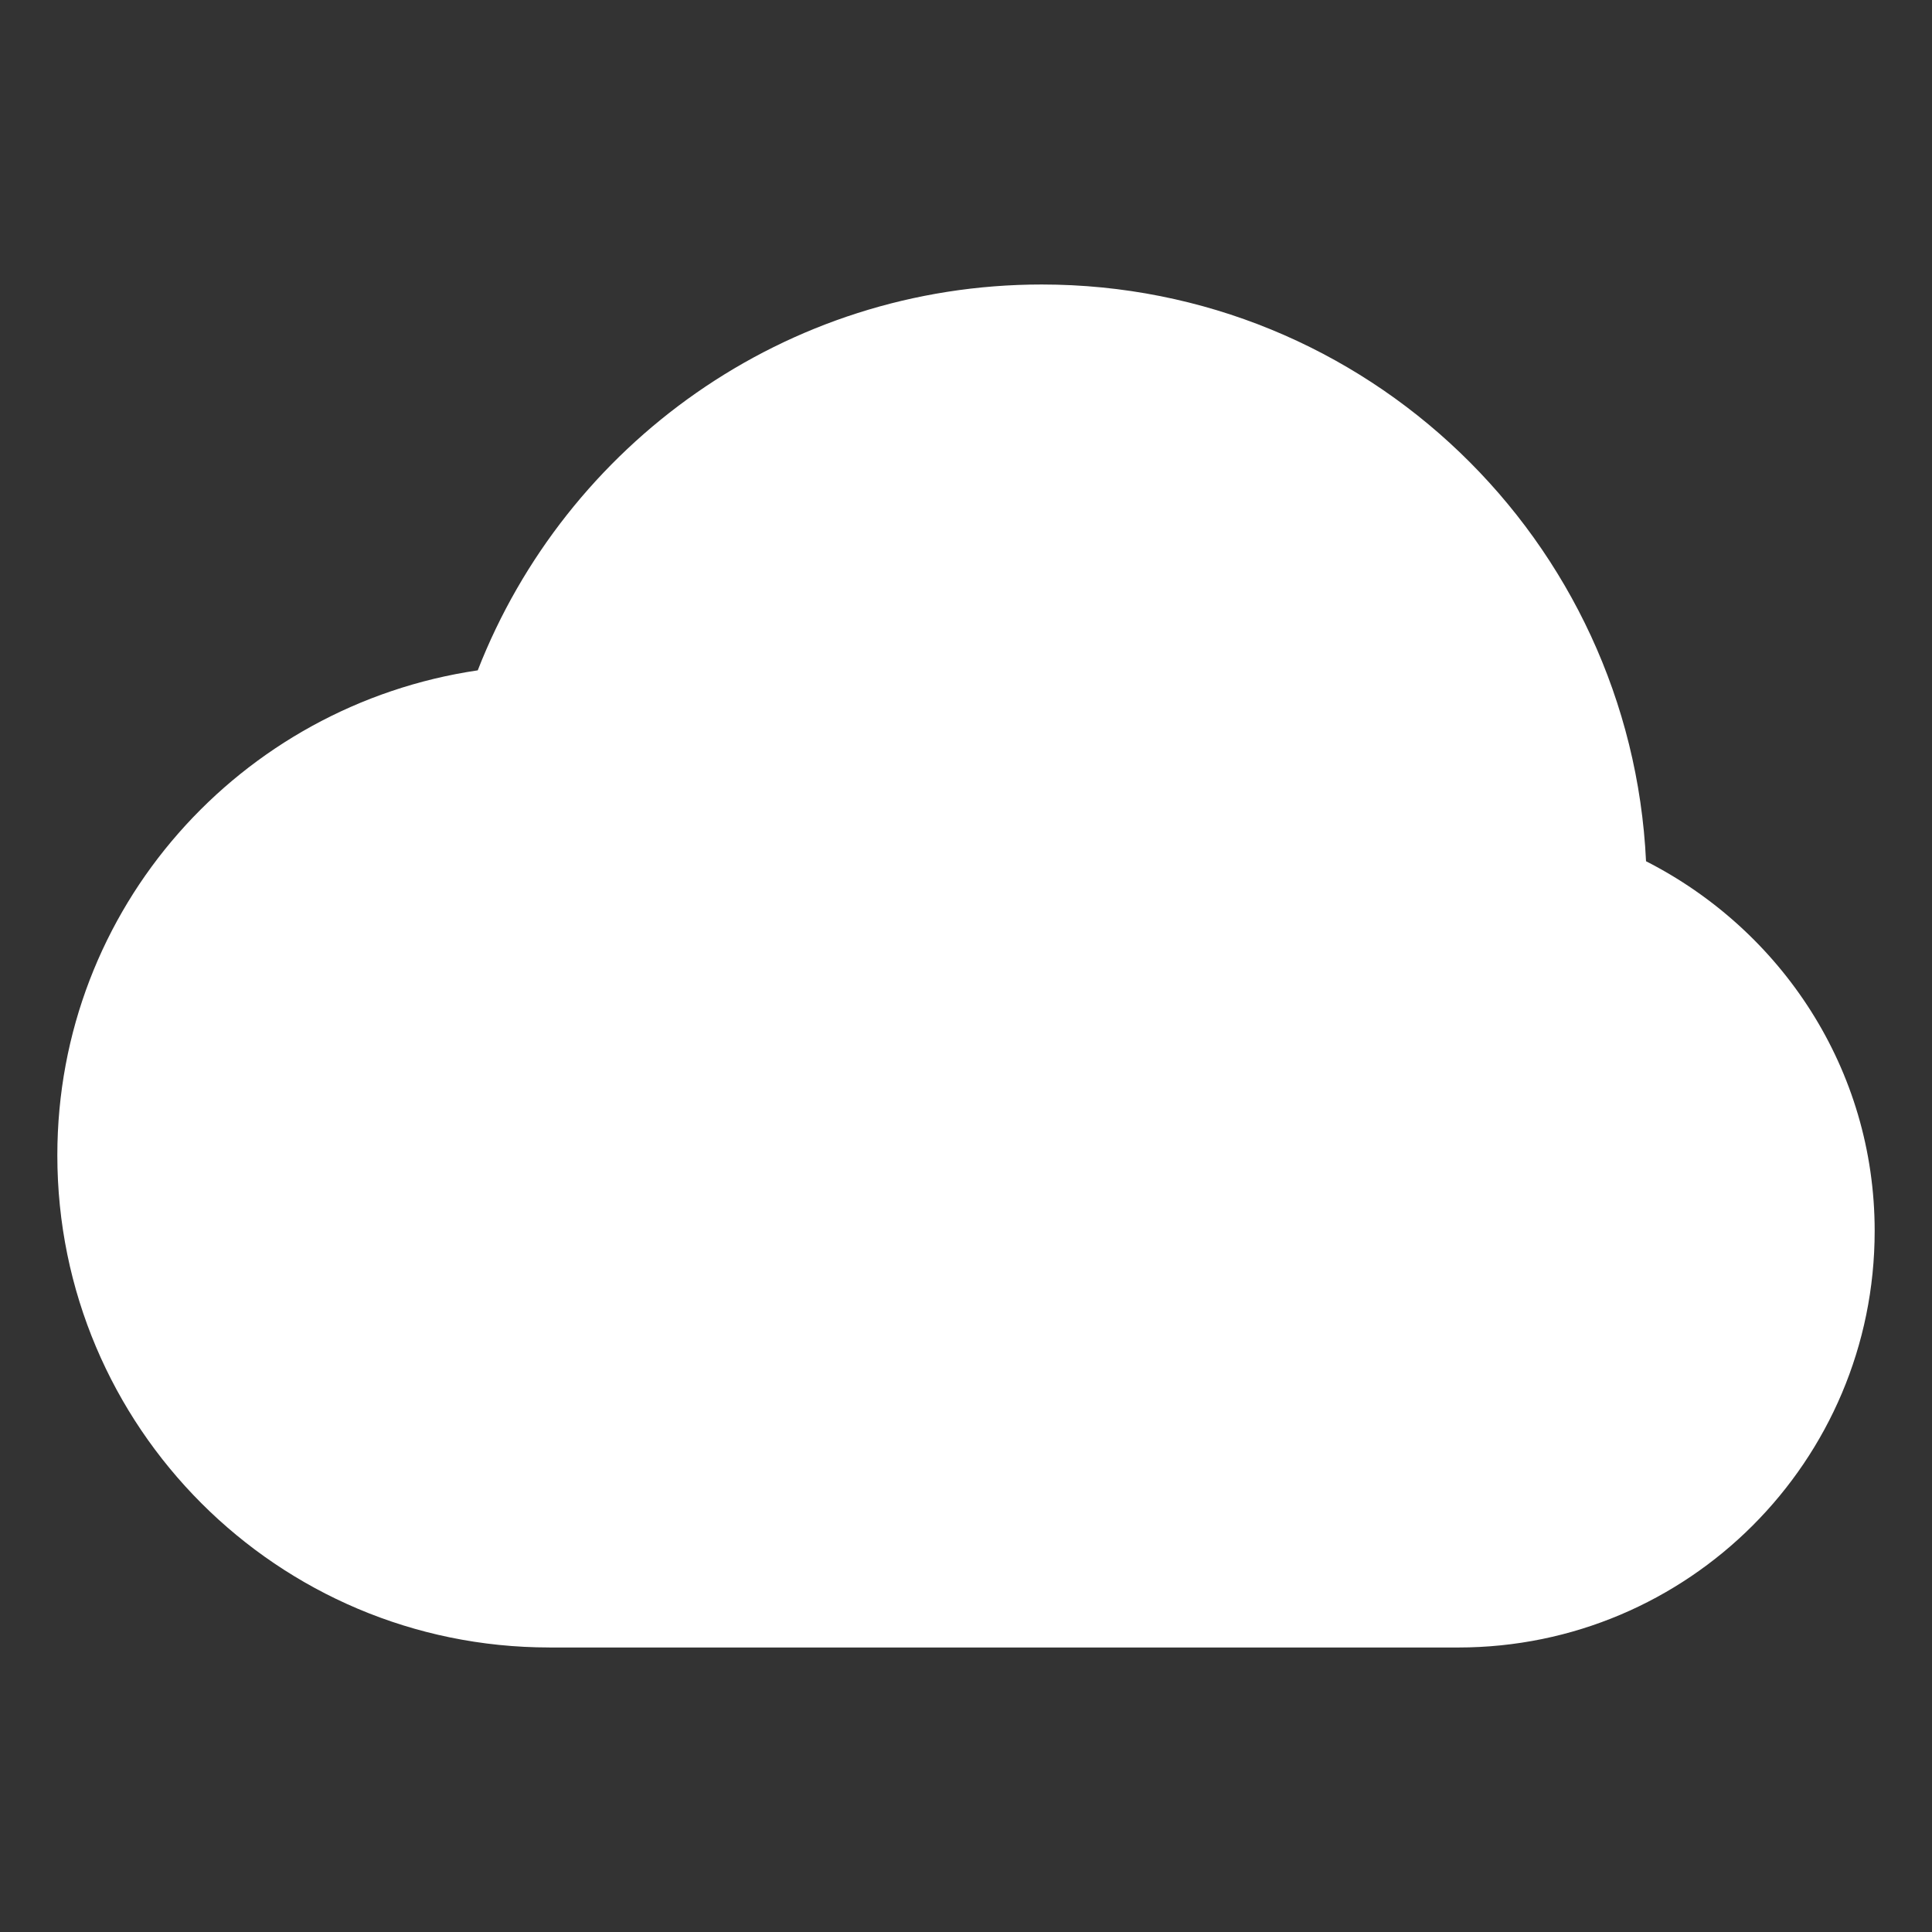 <?xml version="1.0" encoding="UTF-8" standalone="no"?><!DOCTYPE svg PUBLIC "-//W3C//DTD SVG 1.1//EN" "http://www.w3.org/Graphics/SVG/1.1/DTD/svg11.dtd"><svg width="100%" height="100%" viewBox="0 0 256 256" version="1.1" xmlns="http://www.w3.org/2000/svg" xmlns:xlink="http://www.w3.org/1999/xlink" xml:space="preserve" xmlns:serif="http://www.serif.com/" style="fill-rule:evenodd;clip-rule:evenodd;stroke-linejoin:round;stroke-miterlimit:2;"><rect x="0" y="0" width="256" height="256" fill="#333333" stroke="none"/><path id="Cloud" d="M248.403,163.114c-0,30.48 -24.707,55.188 -55.184,55.188l-120.434,0l0,-0.003c-36.005,-0.014 -65.188,-29.206 -65.188,-65.212c0,-32.767 24.234,-59.625 55.706,-64.262c11.673,-29.907 40.692,-51.127 74.731,-51.127c43.032,-0 78.053,33.887 80.074,76.422c17.905,9.121 30.295,27.526 30.295,48.994Z" style="fill:#fff;"/></svg>
